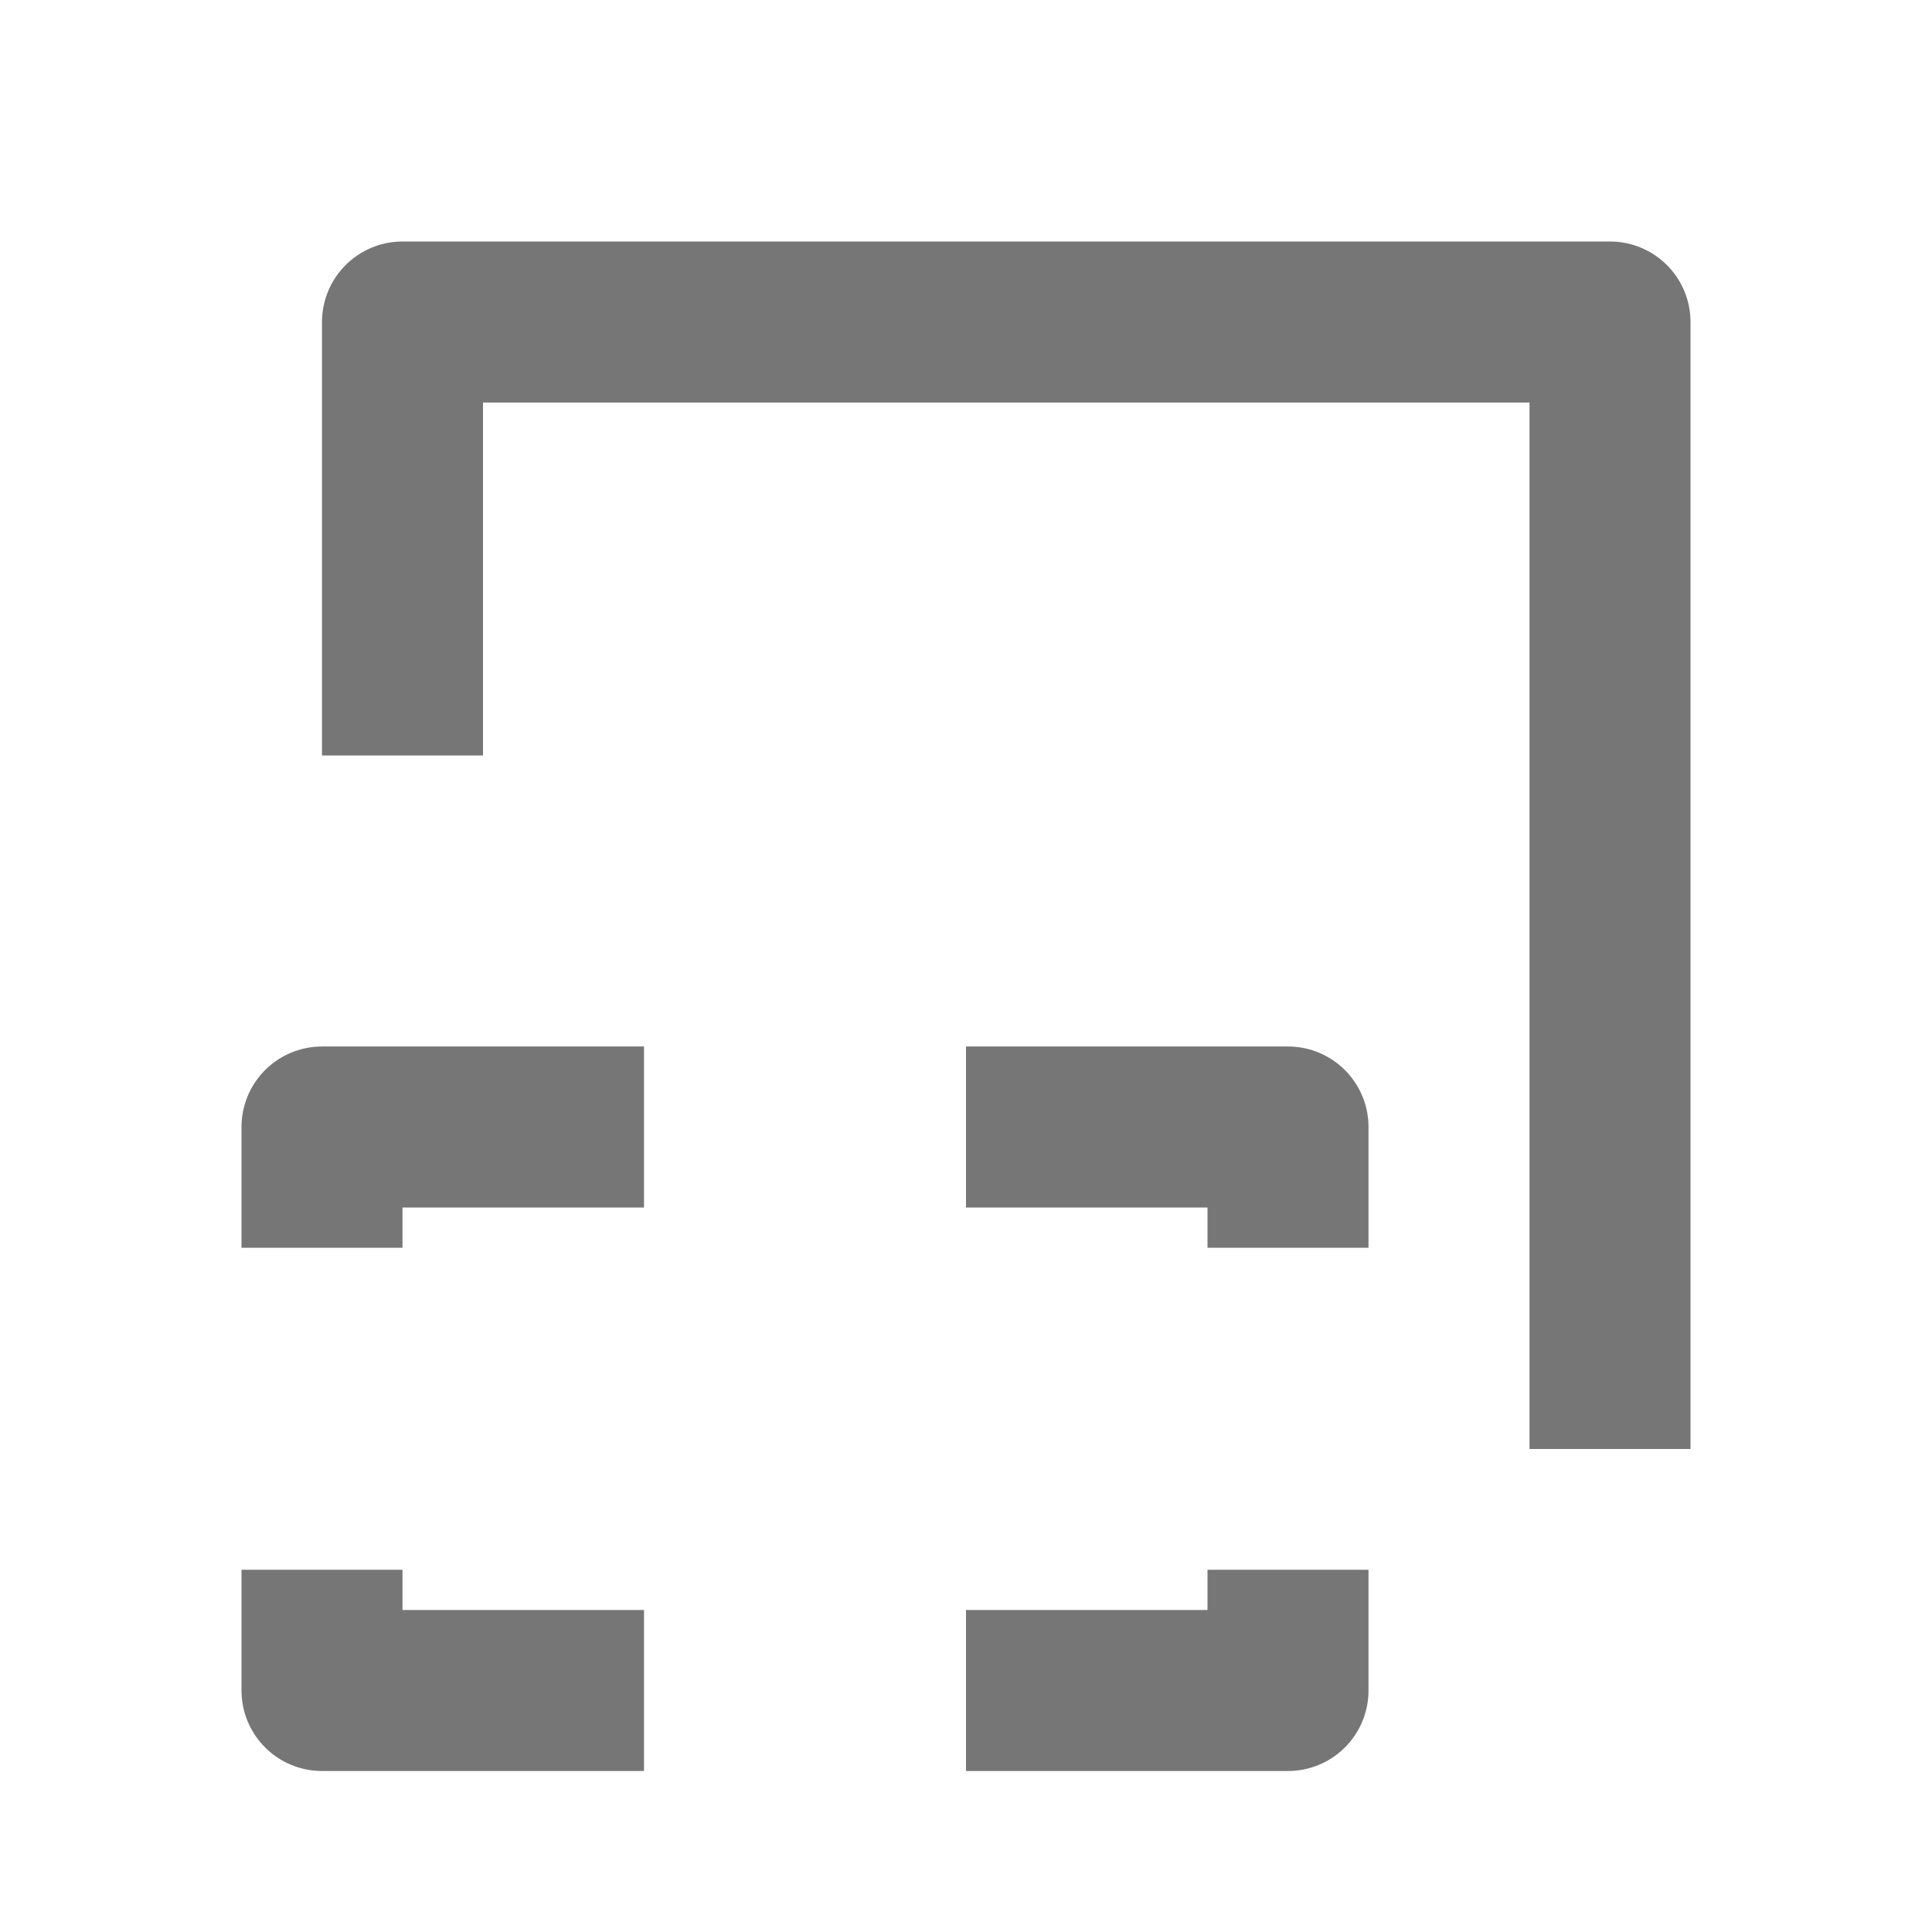 <?xml version="1.0" encoding="UTF-8"?>
<svg width="24px" height="24px" viewBox="0 0 24 24" version="1.1" xmlns="http://www.w3.org/2000/svg"
>
    <!-- Generator: Sketch 54.1 (76490) - https://sketchapp.com -->
    <title>_icon/increase/r/inactive</title>
    <desc>Created with Sketch.</desc>
    <g id="_icon/increase/r/inactive" stroke="none" stroke-width="1" fill="none" fill-rule="evenodd"
       strokeLinecap="round" stroke-linejoin="round">
        <polyline id="Path-Copy" stroke="#767676" stroke-width="2"
                  transform="translate(12.5, 11) scale(1, -1) translate(-12.5, -11) "
                  points="20 4 20 11.778 20 18 5 18 5 12.615"></polyline>
        <polyline id="Path" stroke="#767676" stroke-width="2"
                  transform="translate(14, 14.75) scale(-1, 1) translate(-14, -14.75) "
                  points="12 15.5 12 14 16 14"></polyline>
        <polyline id="Path-Copy-2" stroke="#767676" stroke-width="2"
                  transform="translate(14, 20.25) scale(-1, -1) translate(-14, -20.25) "
                  points="12 21 12 19.5 16 19.5"></polyline>
        <polyline id="Path" stroke="#767676" stroke-width="2" points="4 15.5 4 14 8 14"></polyline>
        <polyline id="Path-Copy-3" stroke="#767676" stroke-width="2"
                  transform="translate(6, 20.25) scale(1, -1) translate(-6, -20.25) "
                  points="4 21 4 19.5 8 19.5"></polyline>
    </g>
</svg>